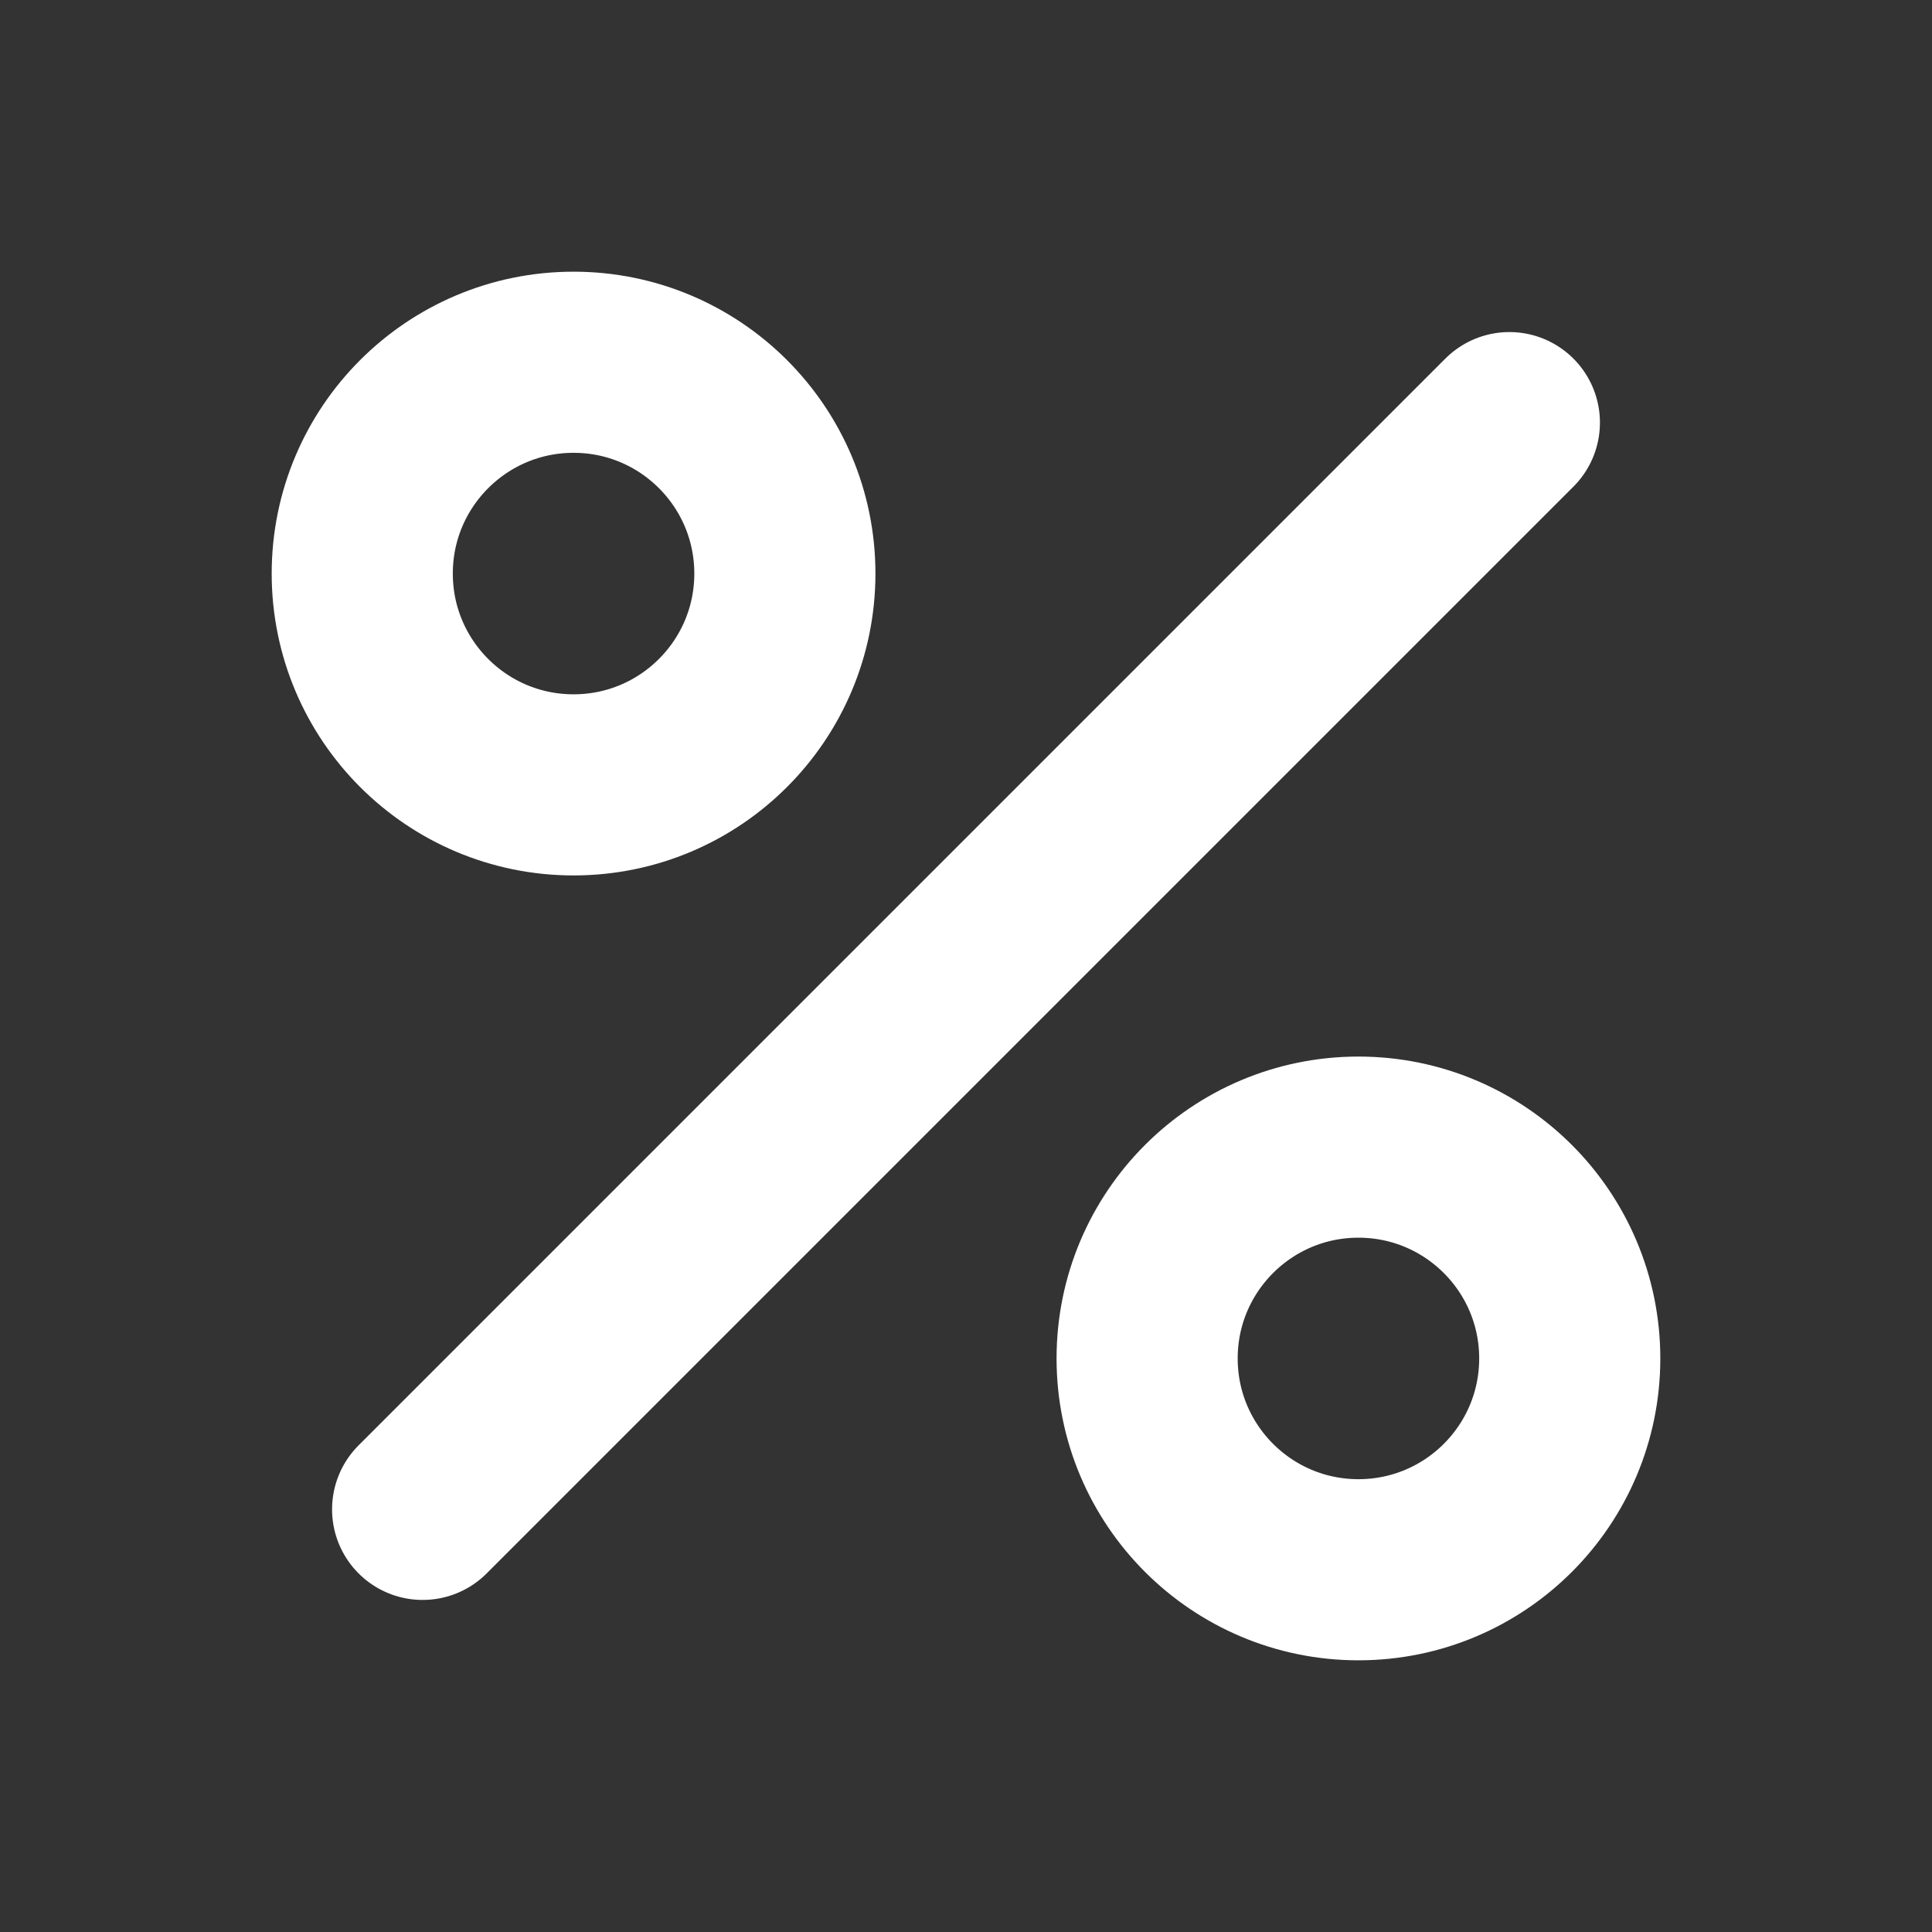 <svg xmlns="http://www.w3.org/2000/svg" width="192" height="192" fill="#ffffff" viewBox="0 0 256 256"><rect x="0" y="0" width="256" height="256" fill="#333333" stroke="none"/><rect width="256" height="256" fill="none"></rect><line x1="200" y1="56" x2="56" y2="200" stroke="#ffffff" stroke-linecap="round" stroke-linejoin="round" stroke-width="24" fill="none"></line><circle cx="76" cy="76" r="28" fill="none" stroke="#ffffff" stroke-width="24" stroke-linecap="round" stroke-linejoin="round"></circle><circle cx="180" cy="180" r="28" fill="none" stroke="#ffffff" stroke-width="24" stroke-linecap="round" stroke-linejoin="round"></circle></svg>
